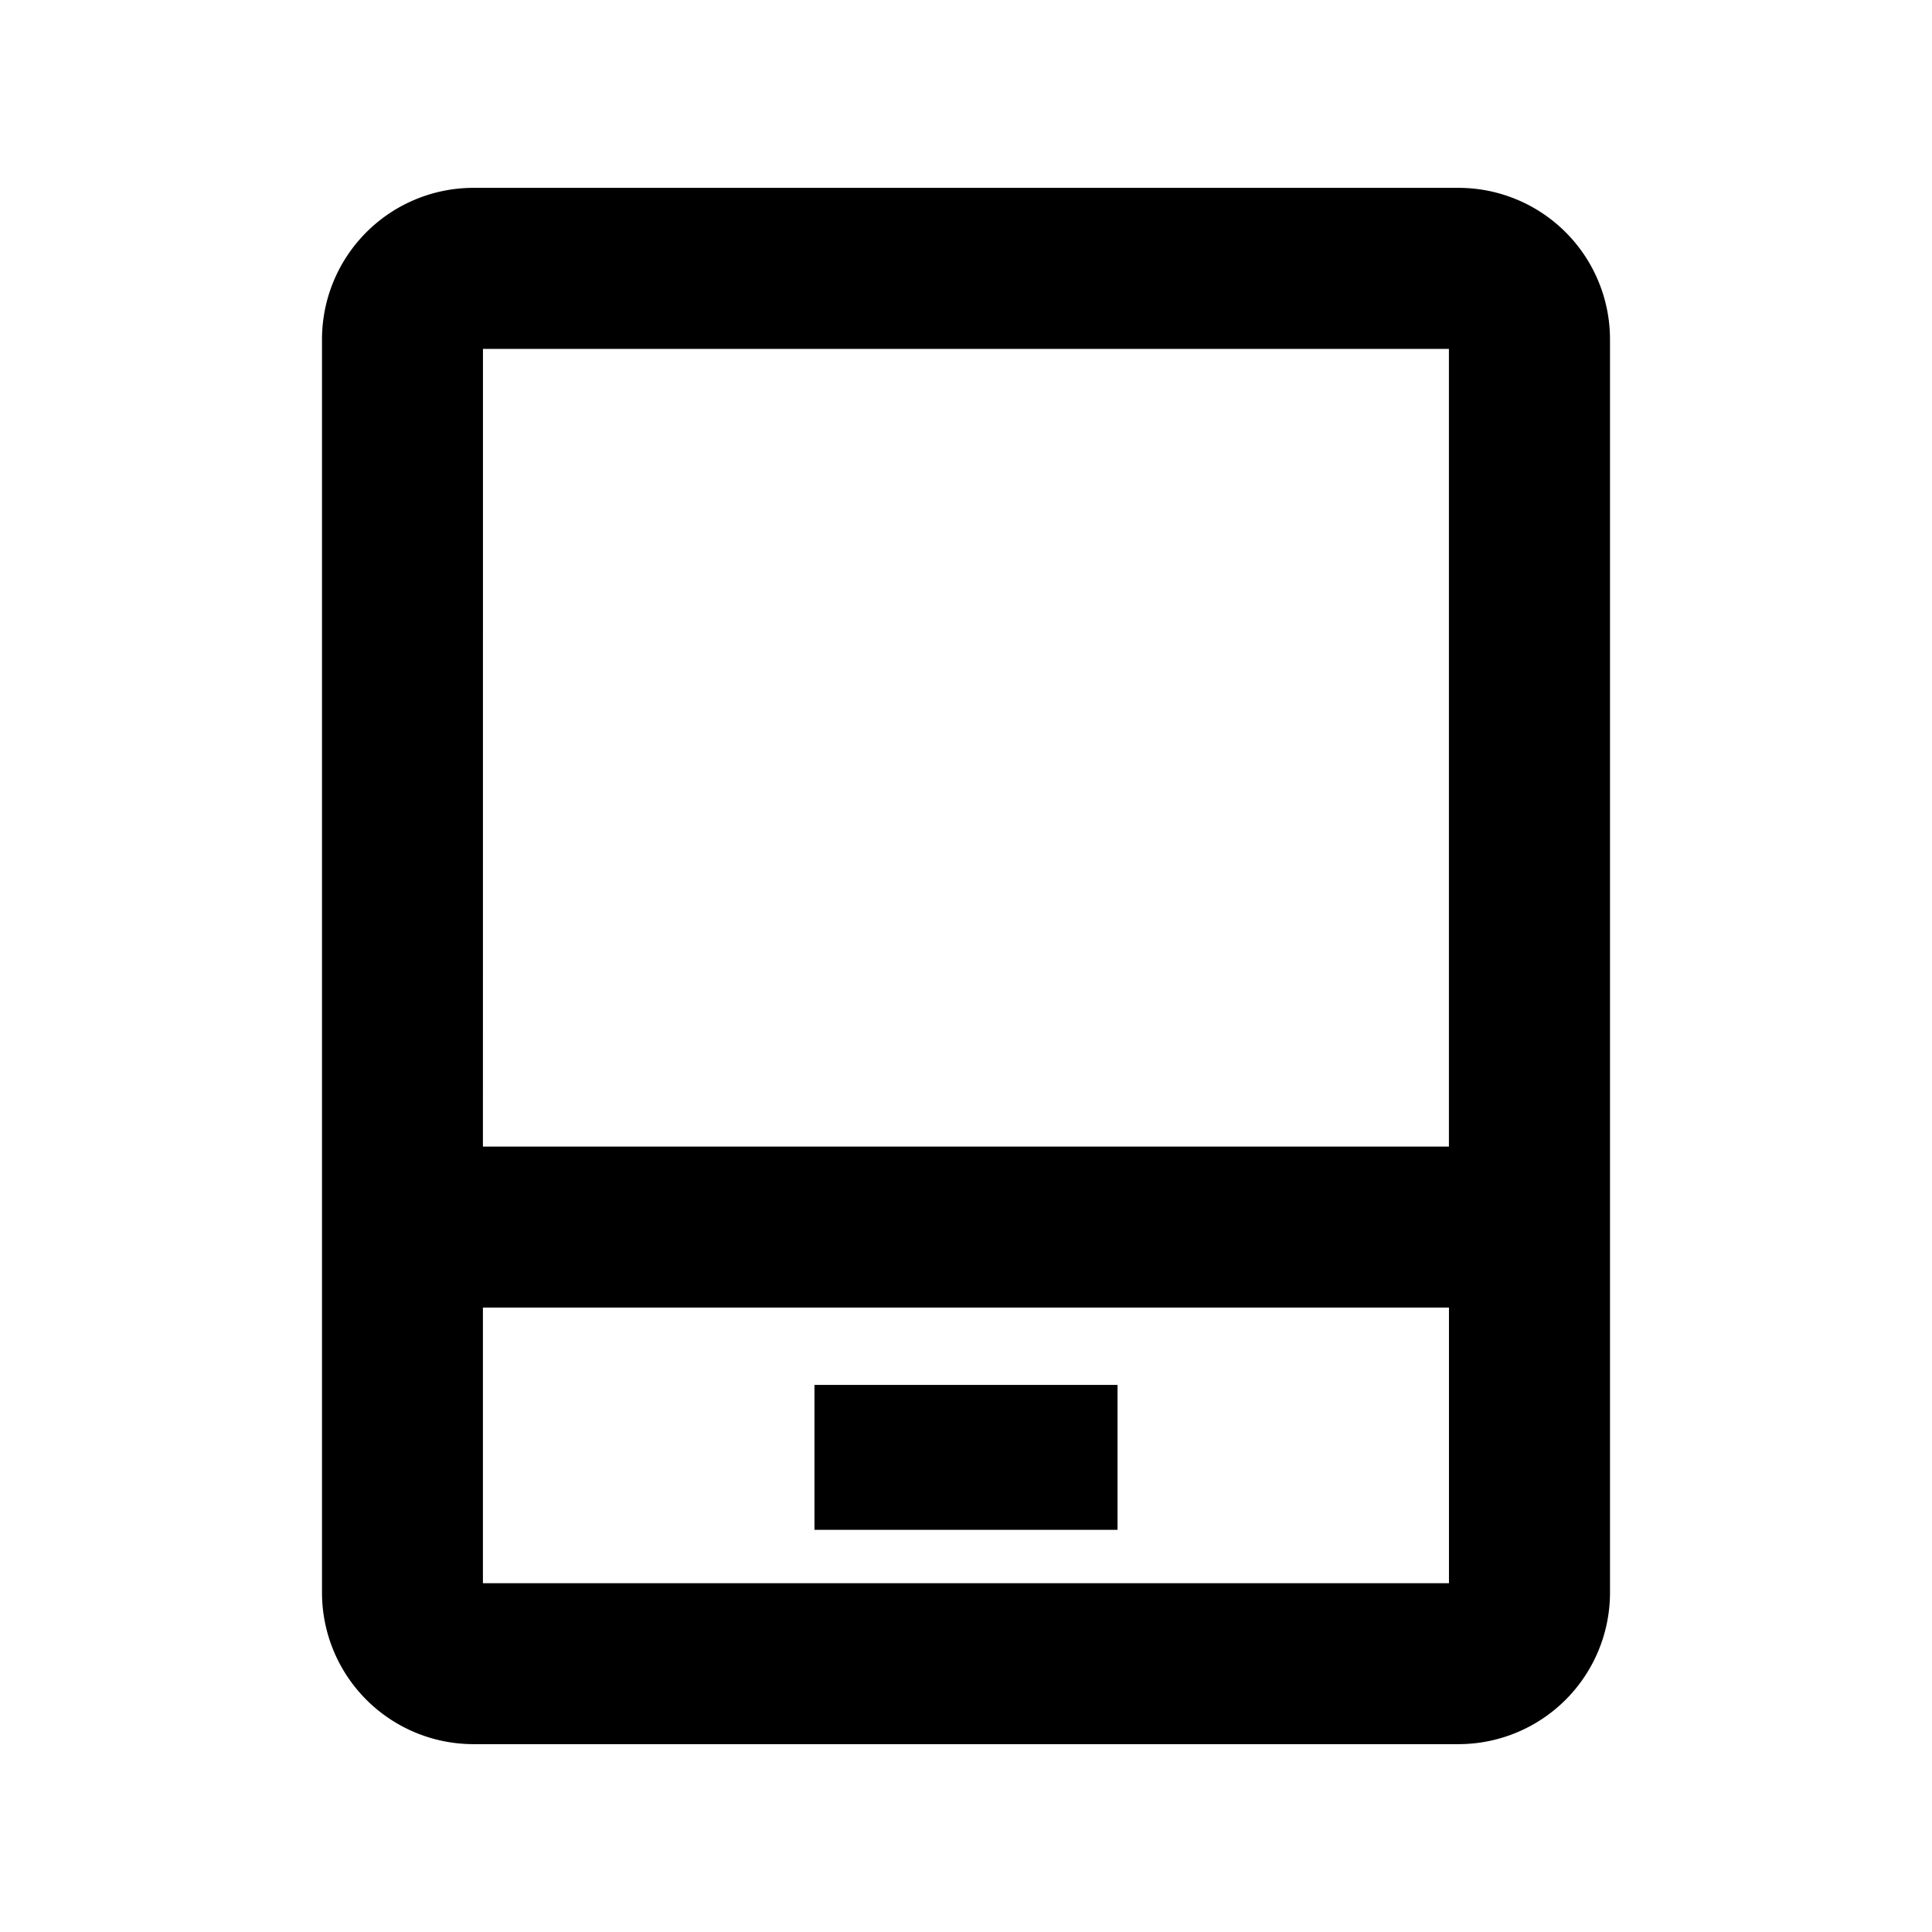 <svg xmlns="http://www.w3.org/2000/svg" viewBox="0 0 1024 1024"><path d="M773.013 99.563A80.32 80.32 0 0 1 853.333 179.84V844.16A80.32 80.32 0 0 1 773.013 924.437H250.987A80.32 80.32 0 0 1 170.667 844.16V179.84A80.32 80.32 0 0 1 250.987 99.563H773.013ZM767.957 693.035H255.957V839.125H767.98V693.035ZM592.32 734.037V810.837H431.68V734.037H592.32ZM767.979 184.917H255.979L255.957 607.701H767.957V184.917Z" fill="#000000"></path></svg>